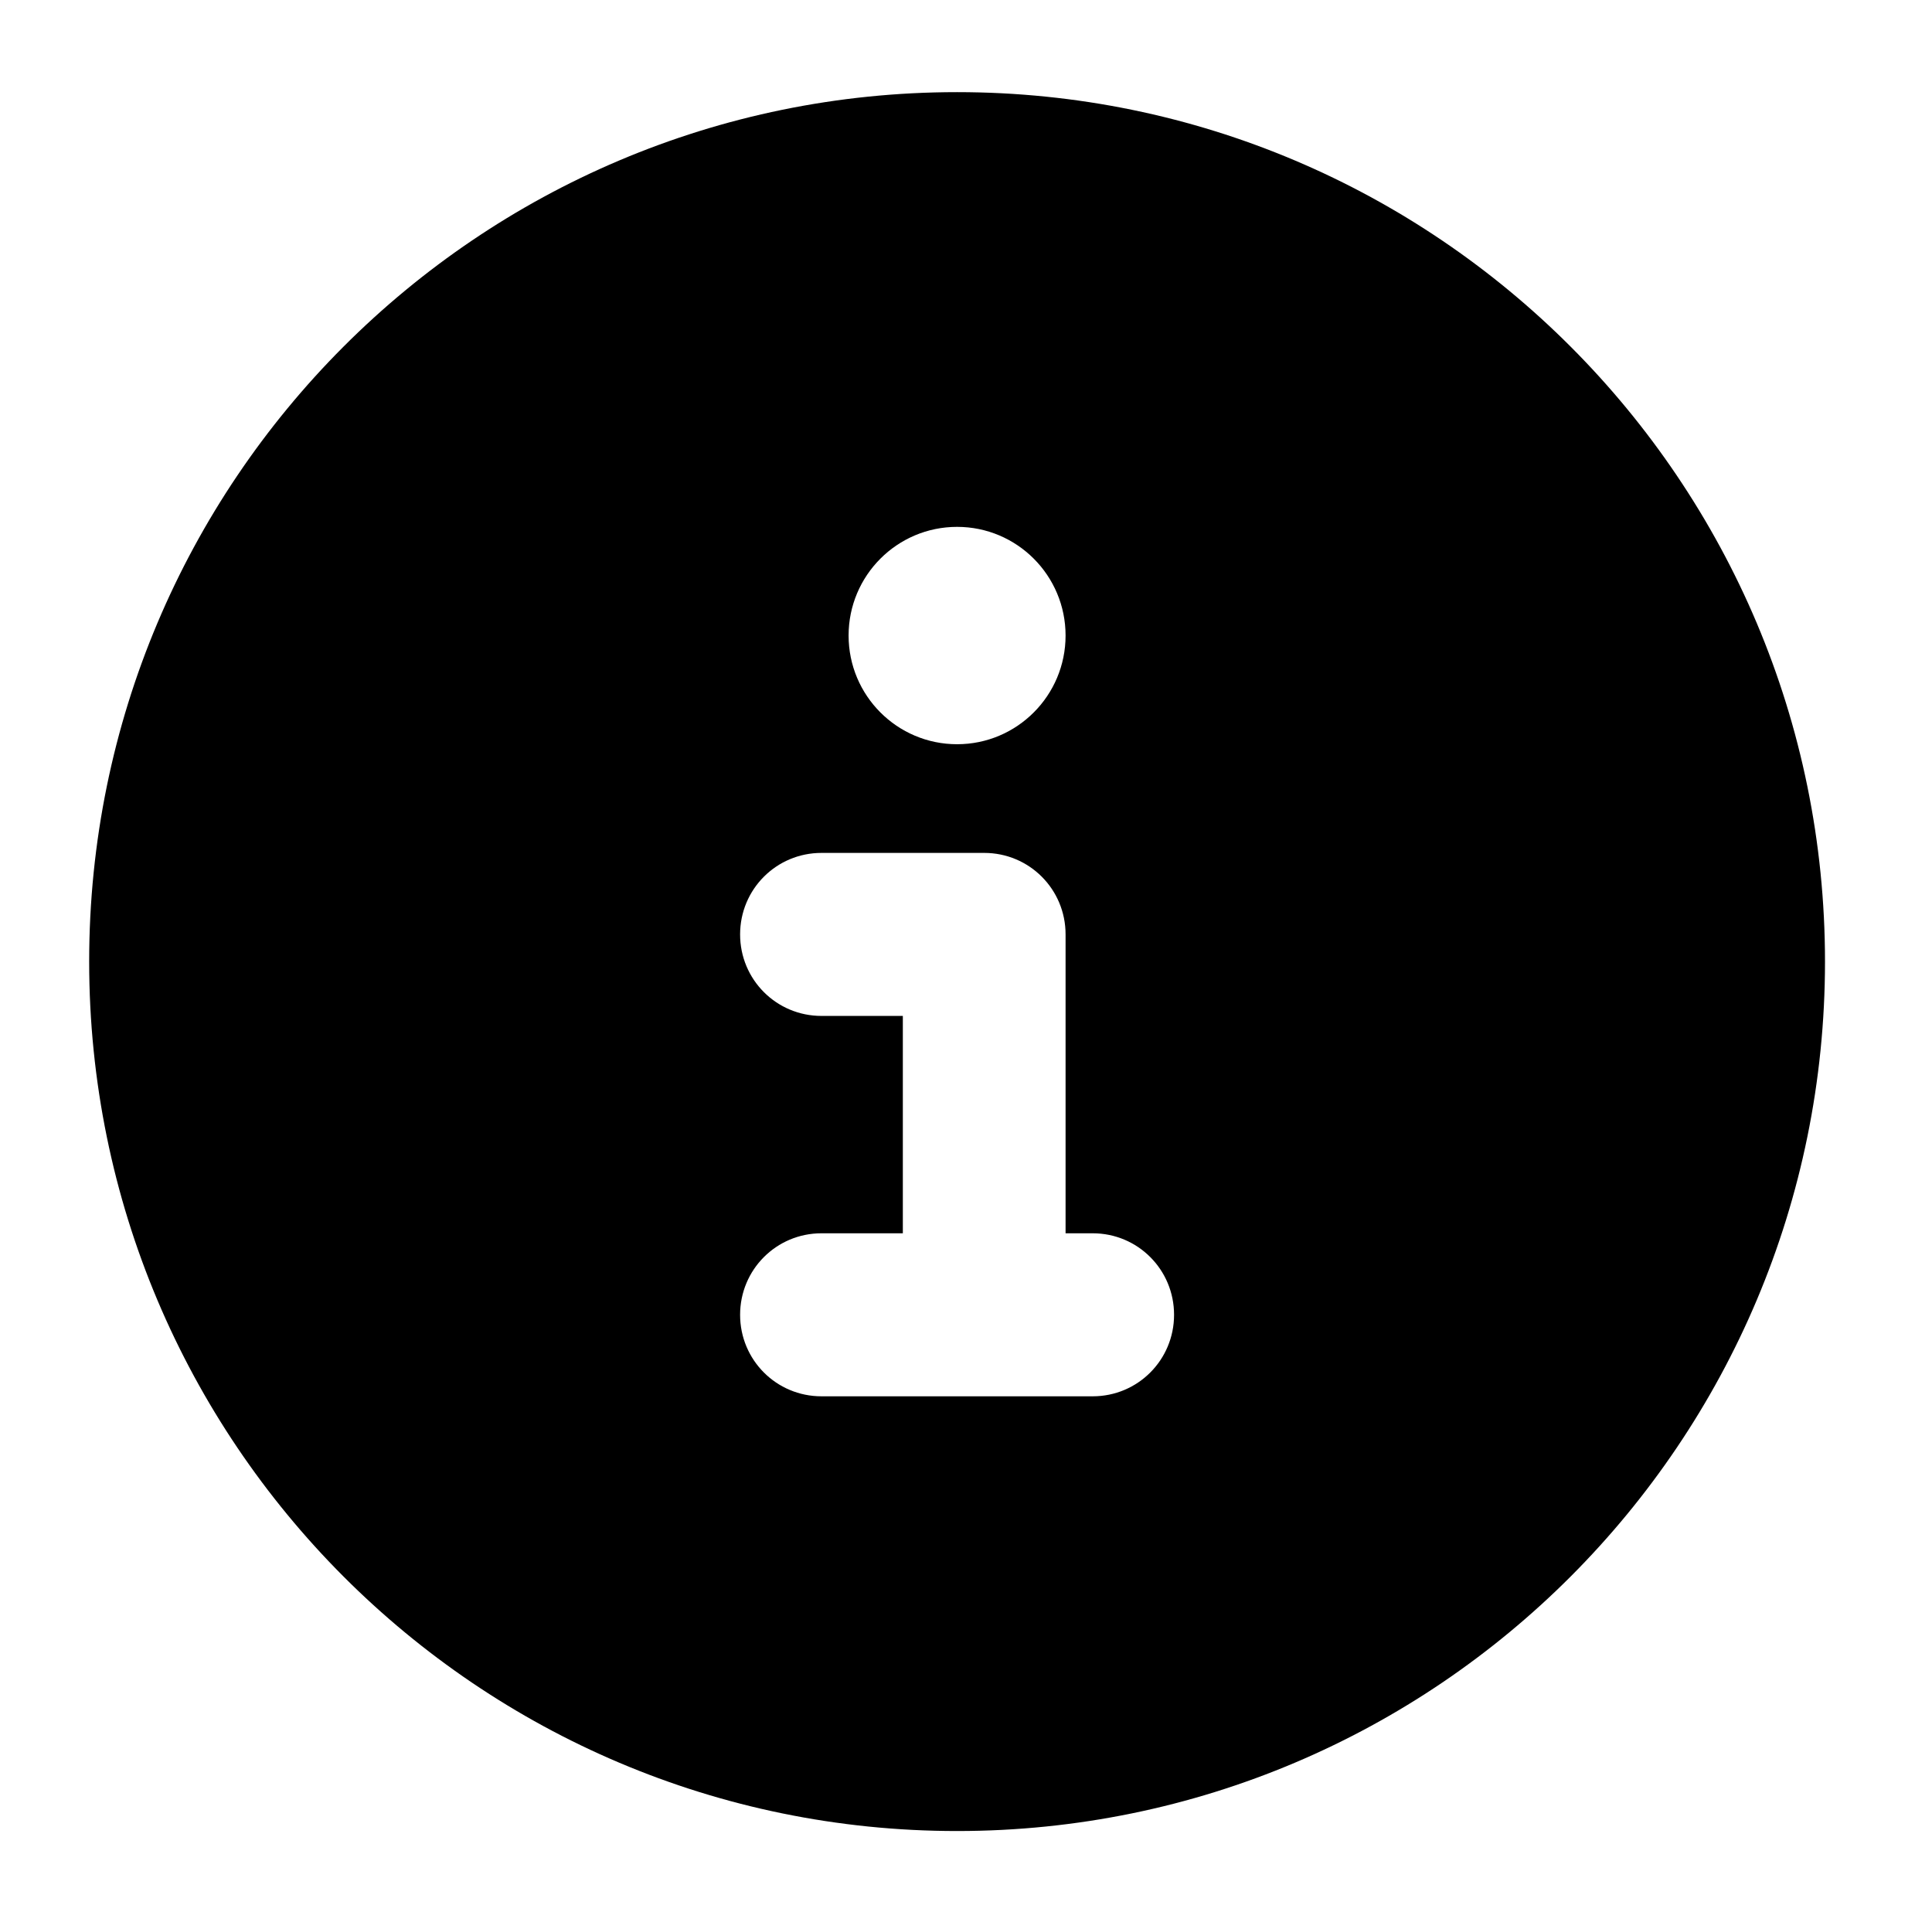 <svg width="650" height="649" xmlns="http://www.w3.org/2000/svg" xmlns:xlink="http://www.w3.org/1999/xlink" overflow="hidden"><defs><clipPath id="clip0"><rect x="2169" y="85" width="650" height="649"/></clipPath></defs><g clip-path="url(#clip0)" transform="translate(-2169 -85)"><path d="M2491 701C2652.27 701 2783 570.043 2783 408.5 2783 246.956 2652.27 116 2491 116 2329.73 116 2199 246.956 2199 408.5 2199 570.043 2329.73 701 2491 701ZM2445.38 499.906 2472.75 499.906 2472.75 426.781 2445.38 426.781C2430.2 426.781 2418 414.556 2418 399.359 2418 384.163 2430.2 371.937 2445.38 371.937L2500.13 371.937C2515.3 371.937 2527.5 384.163 2527.5 399.359L2527.5 499.906 2536.63 499.906C2551.8 499.906 2564 512.132 2564 527.328 2564 542.524 2551.8 554.75 2536.63 554.75L2445.38 554.75C2430.2 554.75 2418 542.524 2418 527.328 2418 512.132 2430.2 499.906 2445.38 499.906ZM2491 262.25C2511.16 262.25 2527.5 278.619 2527.5 298.812 2527.5 319.005 2511.16 335.375 2491 335.375 2470.84 335.375 2454.5 319.005 2454.5 298.812 2454.5 278.619 2470.84 262.25 2491 262.25Z" fill-rule="evenodd"/></g></svg>